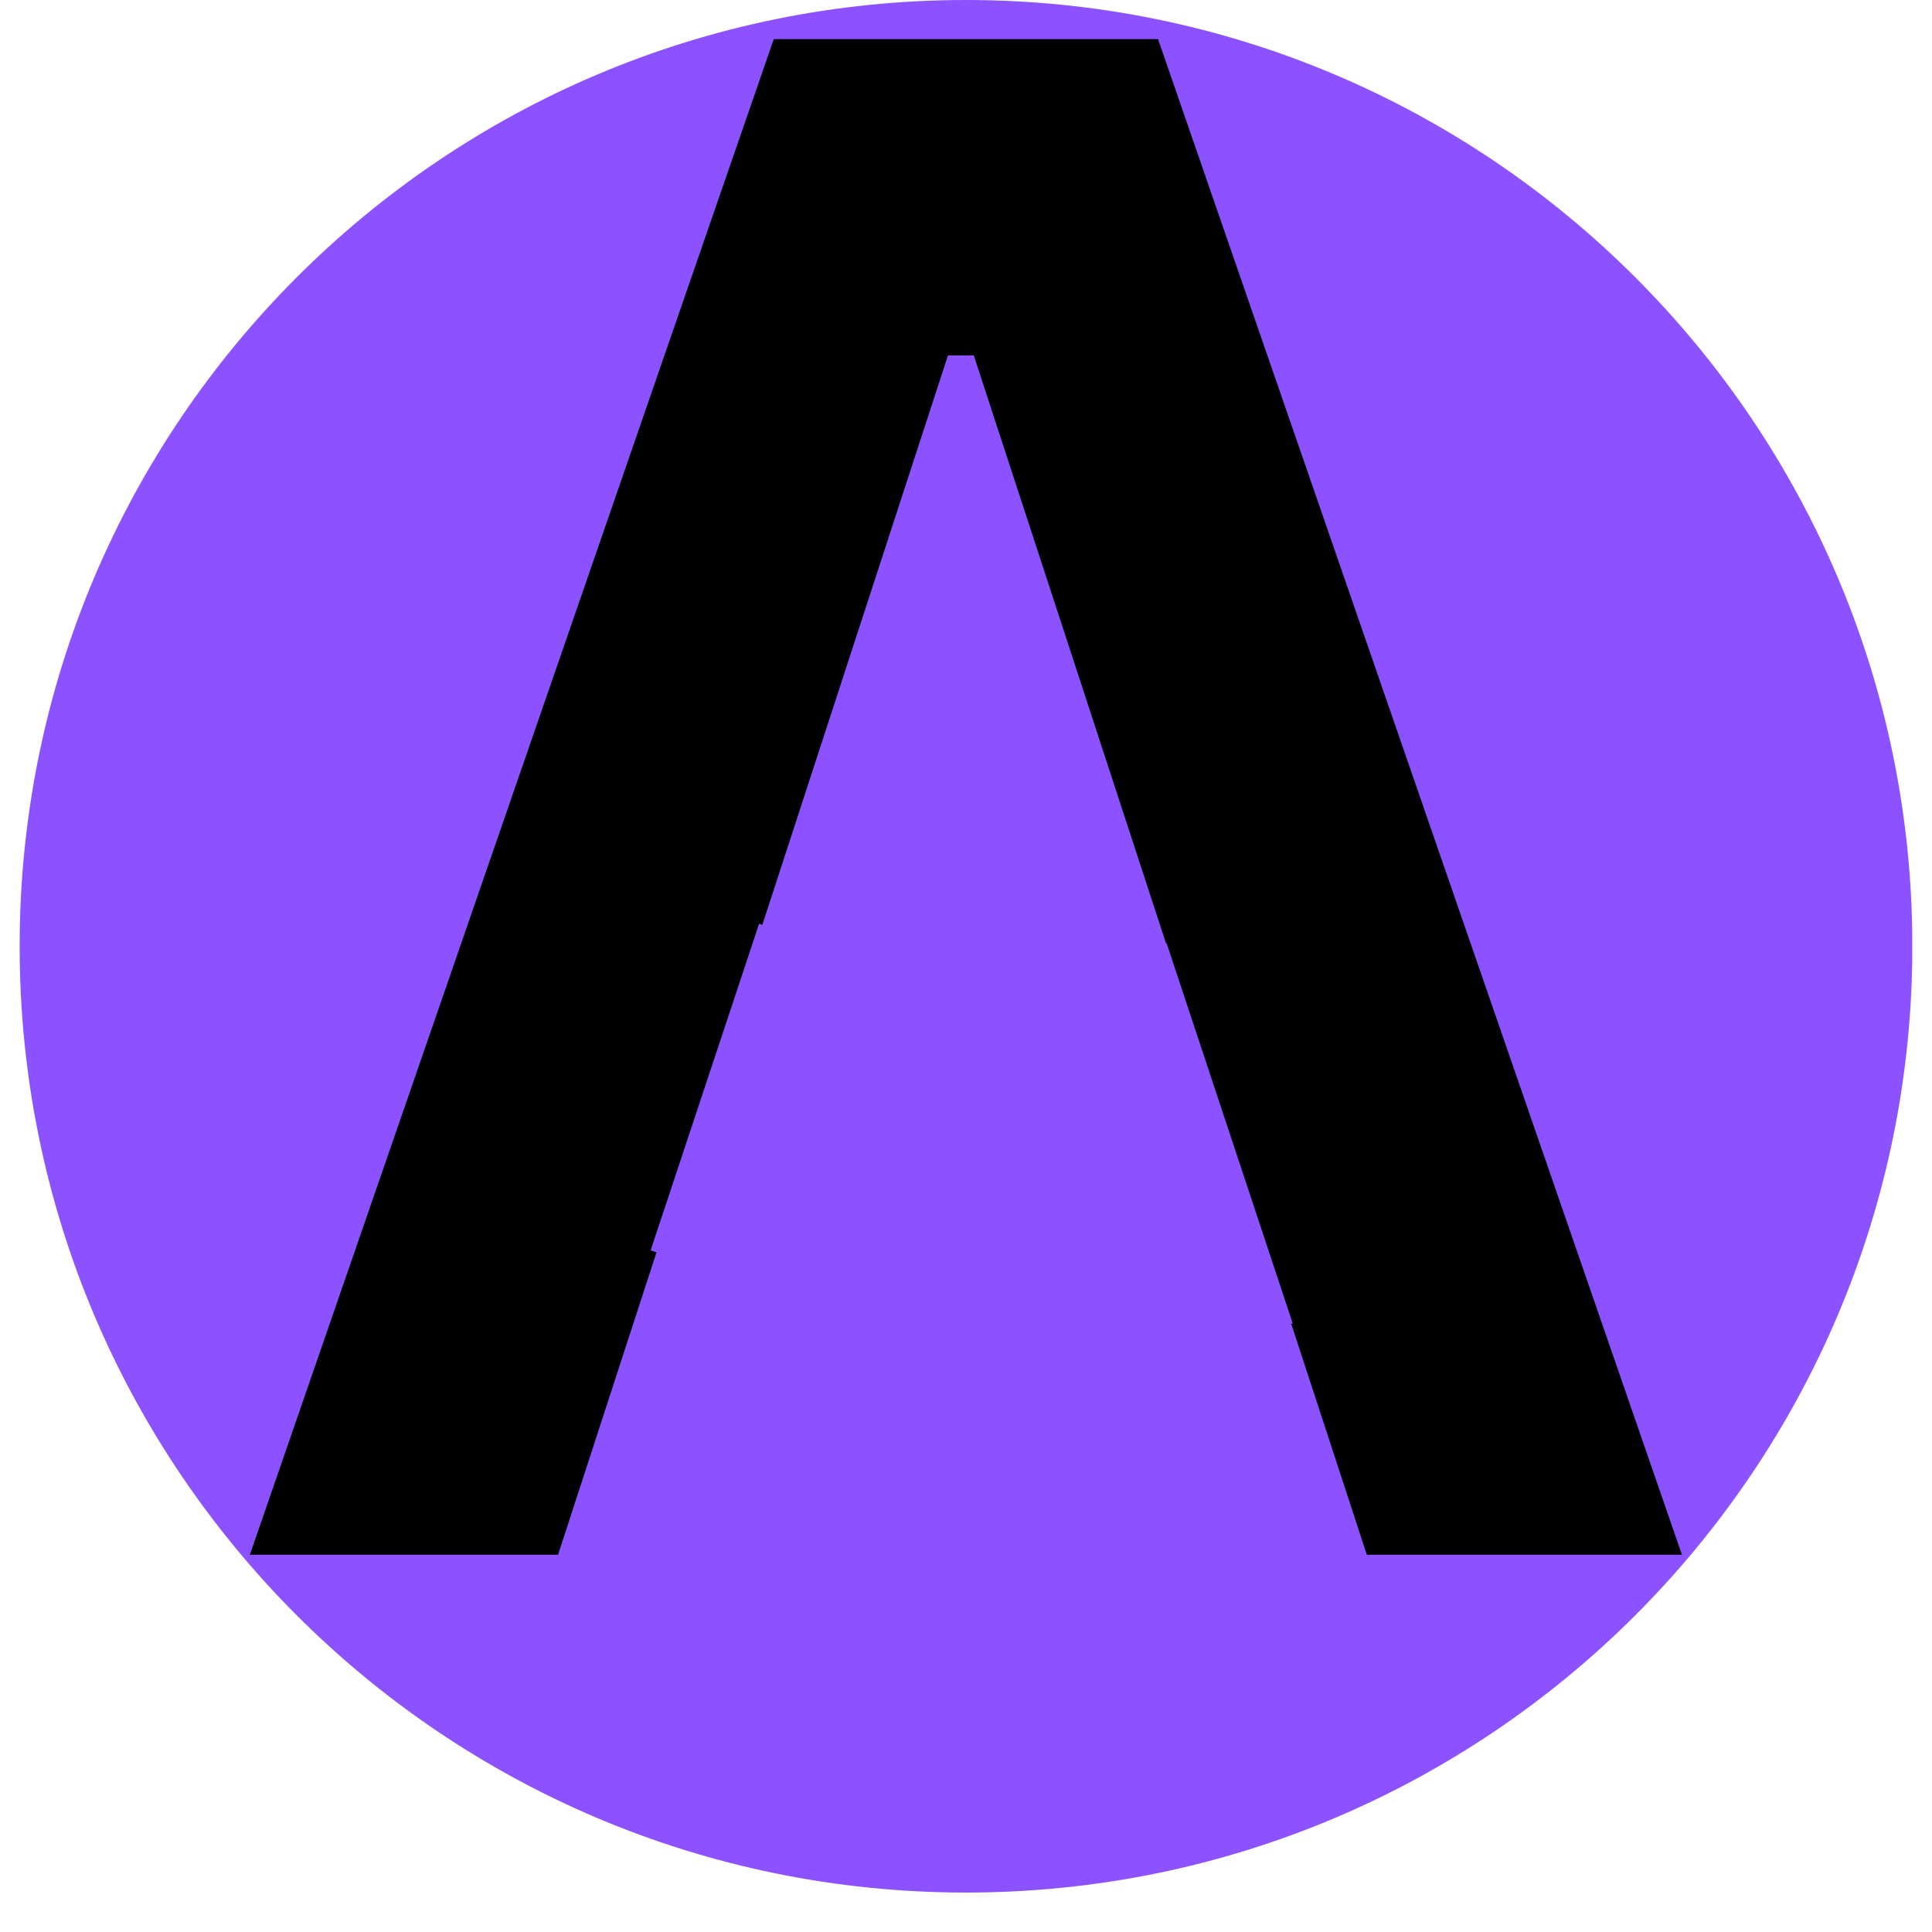 <svg xmlns="http://www.w3.org/2000/svg" xmlns:xlink="http://www.w3.org/1999/xlink" width="64" zoomAndPan="magnify" viewBox="0 0 48 48" height="64" preserveAspectRatio="xMidYMid meet" version="1.0"><defs><g/><clipPath id="76093421cb"><path d="M 0.488 0 L 47.508 0 L 47.508 47.02 L 0.488 47.02 Z M 0.488 0 " clip-rule="nonzero"/></clipPath><clipPath id="d52cf5a9a8"><path d="M 24 0 C 11.016 0 0.488 10.527 0.488 23.512 C 0.488 36.496 11.016 47.02 24 47.02 C 36.984 47.02 47.512 36.496 47.512 23.512 C 47.512 10.527 36.984 0 24 0 " clip-rule="nonzero"/></clipPath><clipPath id="88be37feb9"><path d="M 19 23 L 33 23 L 33 37 L 19 37 Z M 19 23 " clip-rule="nonzero"/></clipPath><clipPath id="3ae003e5f3"><path d="M 22.691 20.277 L 35.273 26.59 L 28.965 39.168 L 16.383 32.859 Z M 22.691 20.277 " clip-rule="nonzero"/></clipPath><clipPath id="86d29761ab"><path d="M 28.984 23.434 L 32.117 32.879 L 22.672 36.016 L 19.535 26.566 L 28.984 23.434 " clip-rule="nonzero"/></clipPath><clipPath id="eb24a3b918"><path d="M 16 22 L 27 22 L 27 34 L 16 34 Z M 16 22 " clip-rule="nonzero"/></clipPath><clipPath id="722b4c07a7"><path d="M 24.266 20.242 L 29.684 31.055 L 18.871 36.473 L 13.453 25.66 Z M 24.266 20.242 " clip-rule="nonzero"/></clipPath><clipPath id="0fc952db70"><path d="M 26.977 25.648 L 24.277 33.766 L 16.164 31.066 L 18.859 22.953 L 26.977 25.648 " clip-rule="nonzero"/></clipPath><clipPath id="61d1a4a671"><path d="M 18.969 21.367 L 29.031 21.367 L 29.031 31.43 L 18.969 31.43 Z M 18.969 21.367 " clip-rule="nonzero"/></clipPath><clipPath id="f9cde48b45"><path d="M 24 21.367 C 21.223 21.367 18.969 23.621 18.969 26.398 C 18.969 29.176 21.223 31.43 24 31.43 C 26.777 31.43 29.031 29.176 29.031 26.398 C 29.031 23.621 26.777 21.367 24 21.367 " clip-rule="nonzero"/></clipPath></defs><g clip-path="url(#76093421cb)"><g clip-path="url(#d52cf5a9a8)"><path fill="#8c52ff" d="M 0.488 0 L 47.512 0 L 47.512 47.02 L 0.488 47.02 Z M 0.488 0 " fill-opacity="1" fill-rule="nonzero"/></g></g><g fill="#000000" fill-opacity="1"><g transform="translate(5.646, 38.627)"><g><path d="M 36.141 0 L 28.312 0 L 25.469 -8.688 L 11.047 -8.688 L 8.219 0 L 0.562 0 L 13.578 -37.656 L 23.125 -37.656 Z M 17.906 -29.797 L 13.062 -14.938 L 23.406 -14.938 L 18.547 -29.797 Z M 17.906 -29.797 "/></g></g></g><g clip-path="url(#88be37feb9)"><g clip-path="url(#3ae003e5f3)"><g clip-path="url(#86d29761ab)"><path fill="#8c52ff" d="M 22.691 20.277 L 35.273 26.59 L 28.965 39.168 L 16.383 32.859 Z M 22.691 20.277 " fill-opacity="1" fill-rule="nonzero"/></g></g></g><g clip-path="url(#eb24a3b918)"><g clip-path="url(#722b4c07a7)"><g clip-path="url(#0fc952db70)"><path fill="#8c52ff" d="M 24.266 20.242 L 29.684 31.055 L 18.871 36.473 L 13.453 25.66 Z M 24.266 20.242 " fill-opacity="1" fill-rule="nonzero"/></g></g></g><g clip-path="url(#61d1a4a671)"><g clip-path="url(#f9cde48b45)"><path fill="#8c52ff" d="M 18.969 21.367 L 29.031 21.367 L 29.031 31.43 L 18.969 31.43 Z M 18.969 21.367 " fill-opacity="1" fill-rule="nonzero"/></g></g></svg>